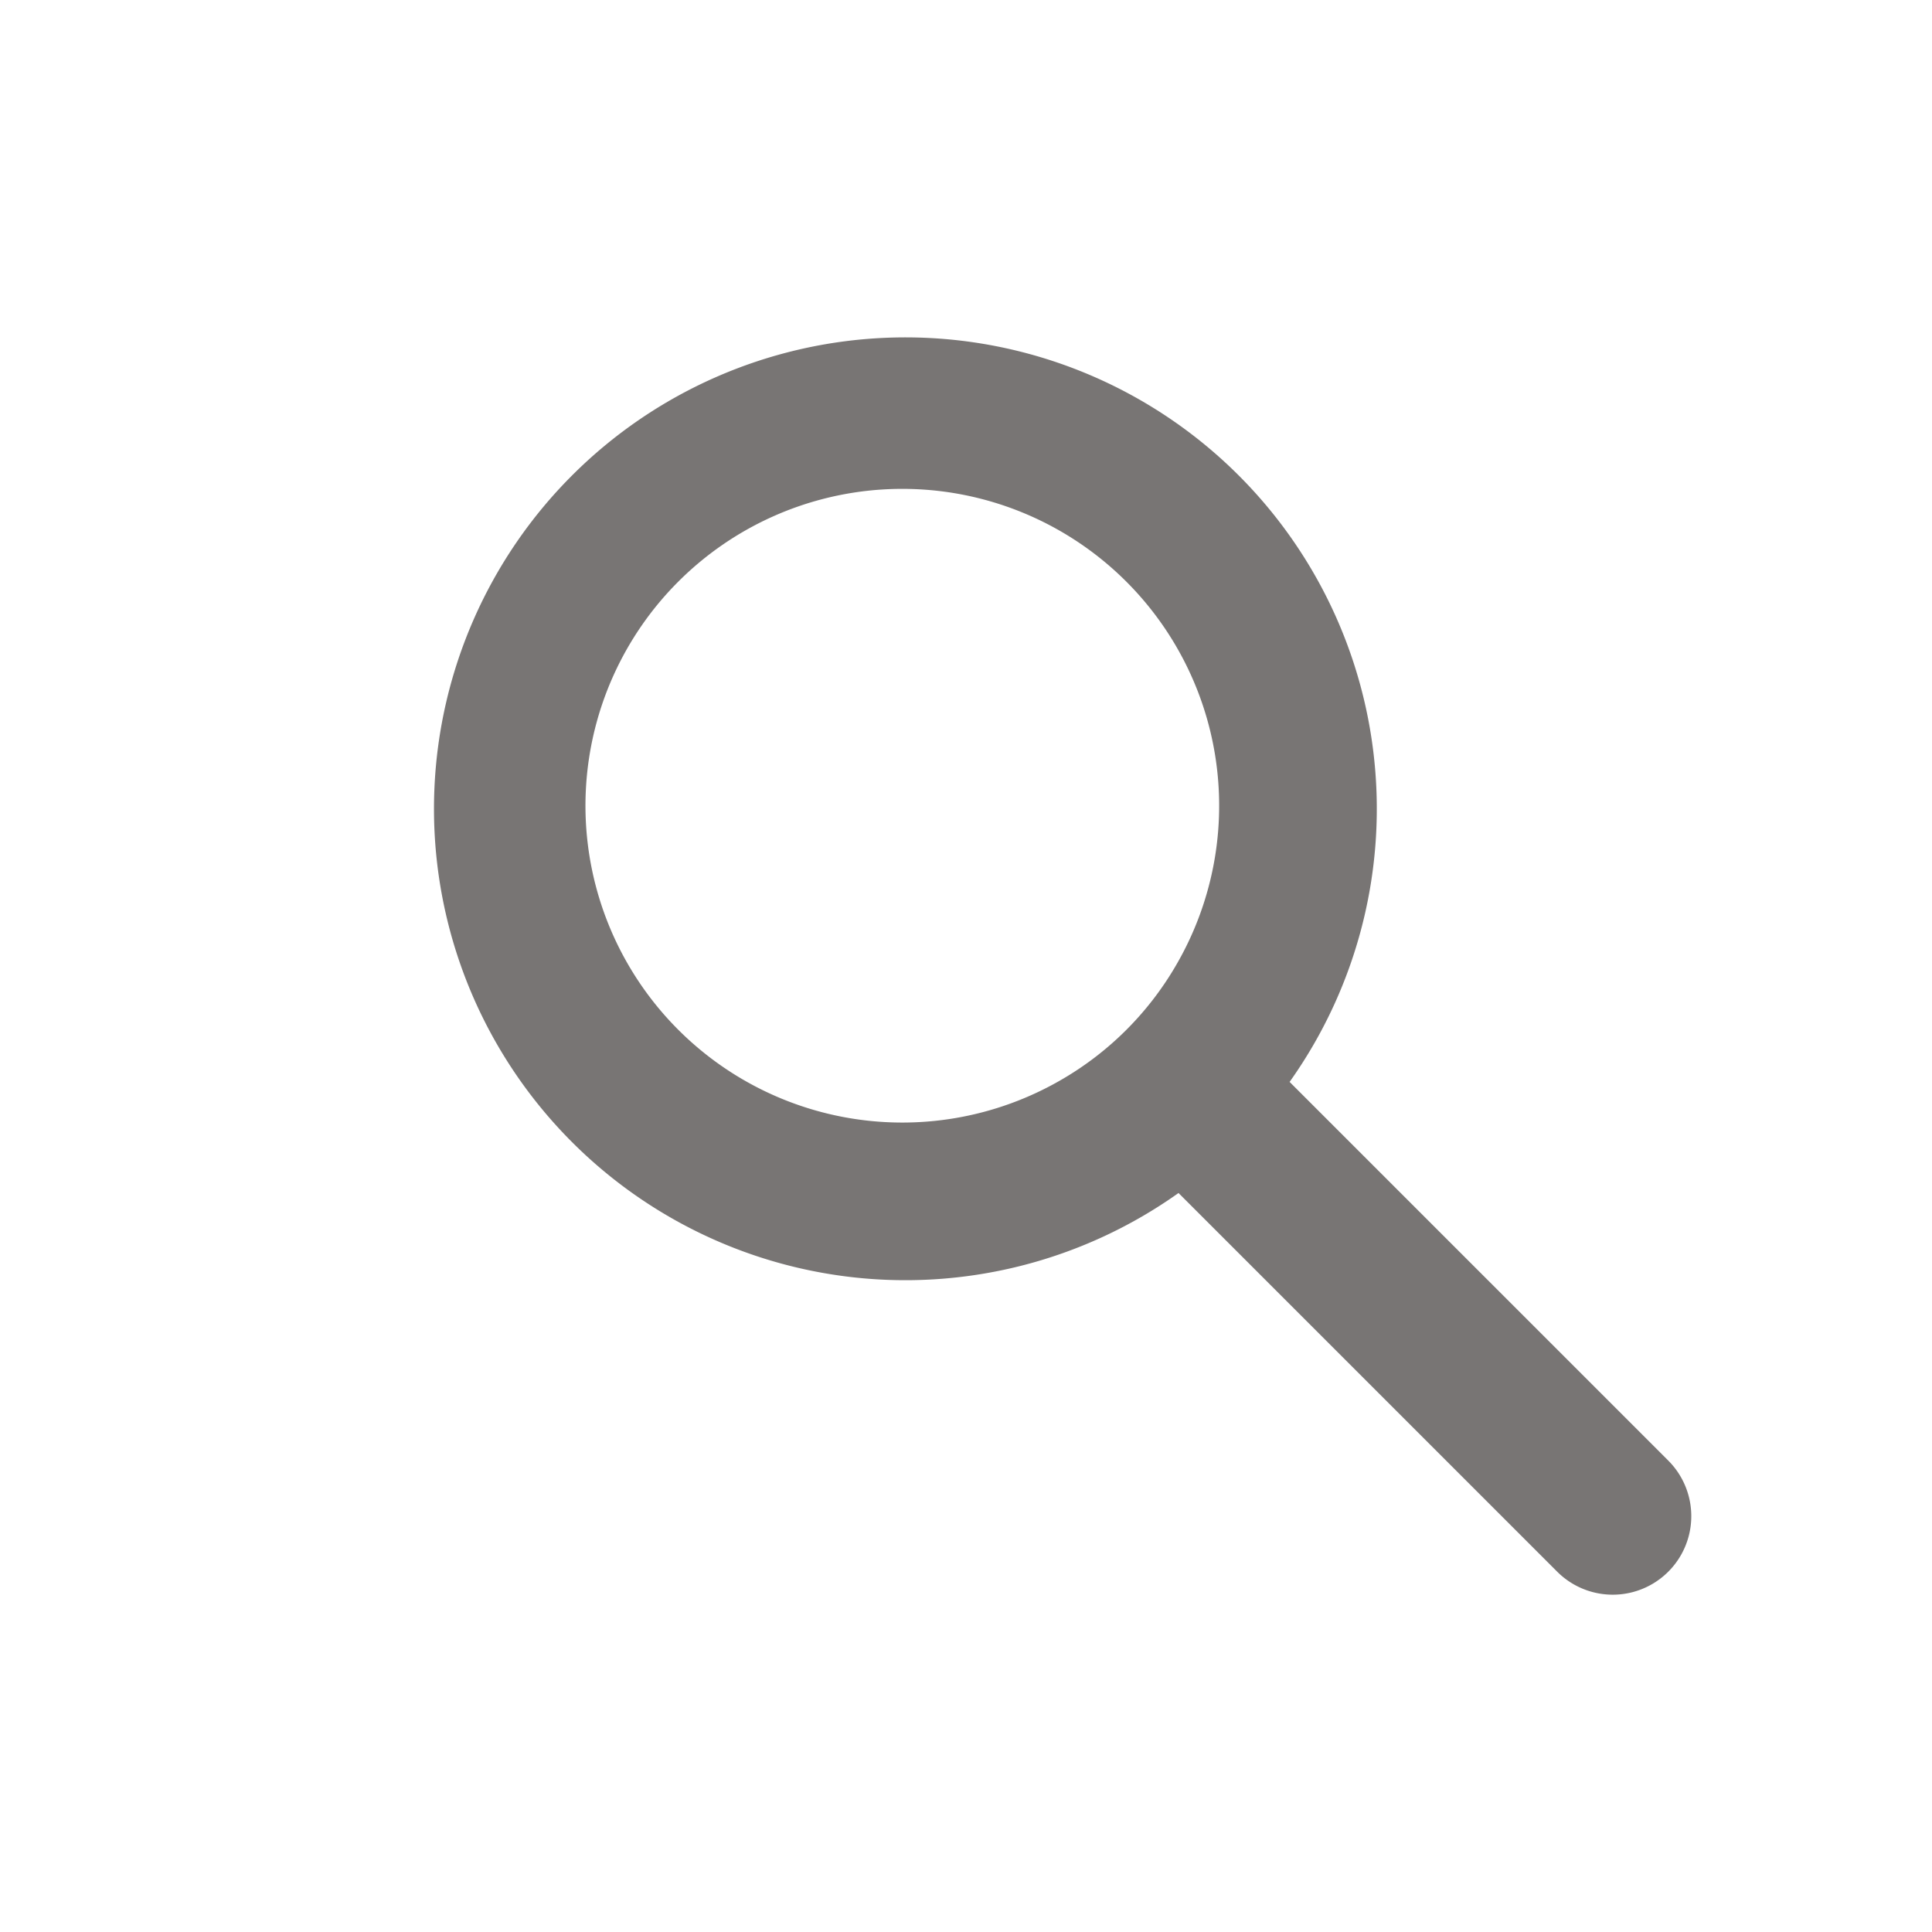 <svg id="Слой_1" data-name="Слой 1" xmlns="http://www.w3.org/2000/svg" viewBox="0 0 20 20"><defs><style>.cls-1{fill:#787574;}</style></defs><title>icons</title><path class="cls-1" d="M17.26,15.11,13.35,11.2a4.88,4.88,0,1,0-1.15,1.15l3.92,3.92a.81.81,0,1,0,1.15-1.15M12.17,10A3.26,3.26,0,0,1,11,11.17,3.28,3.28,0,1,1,12.17,10"/></svg>